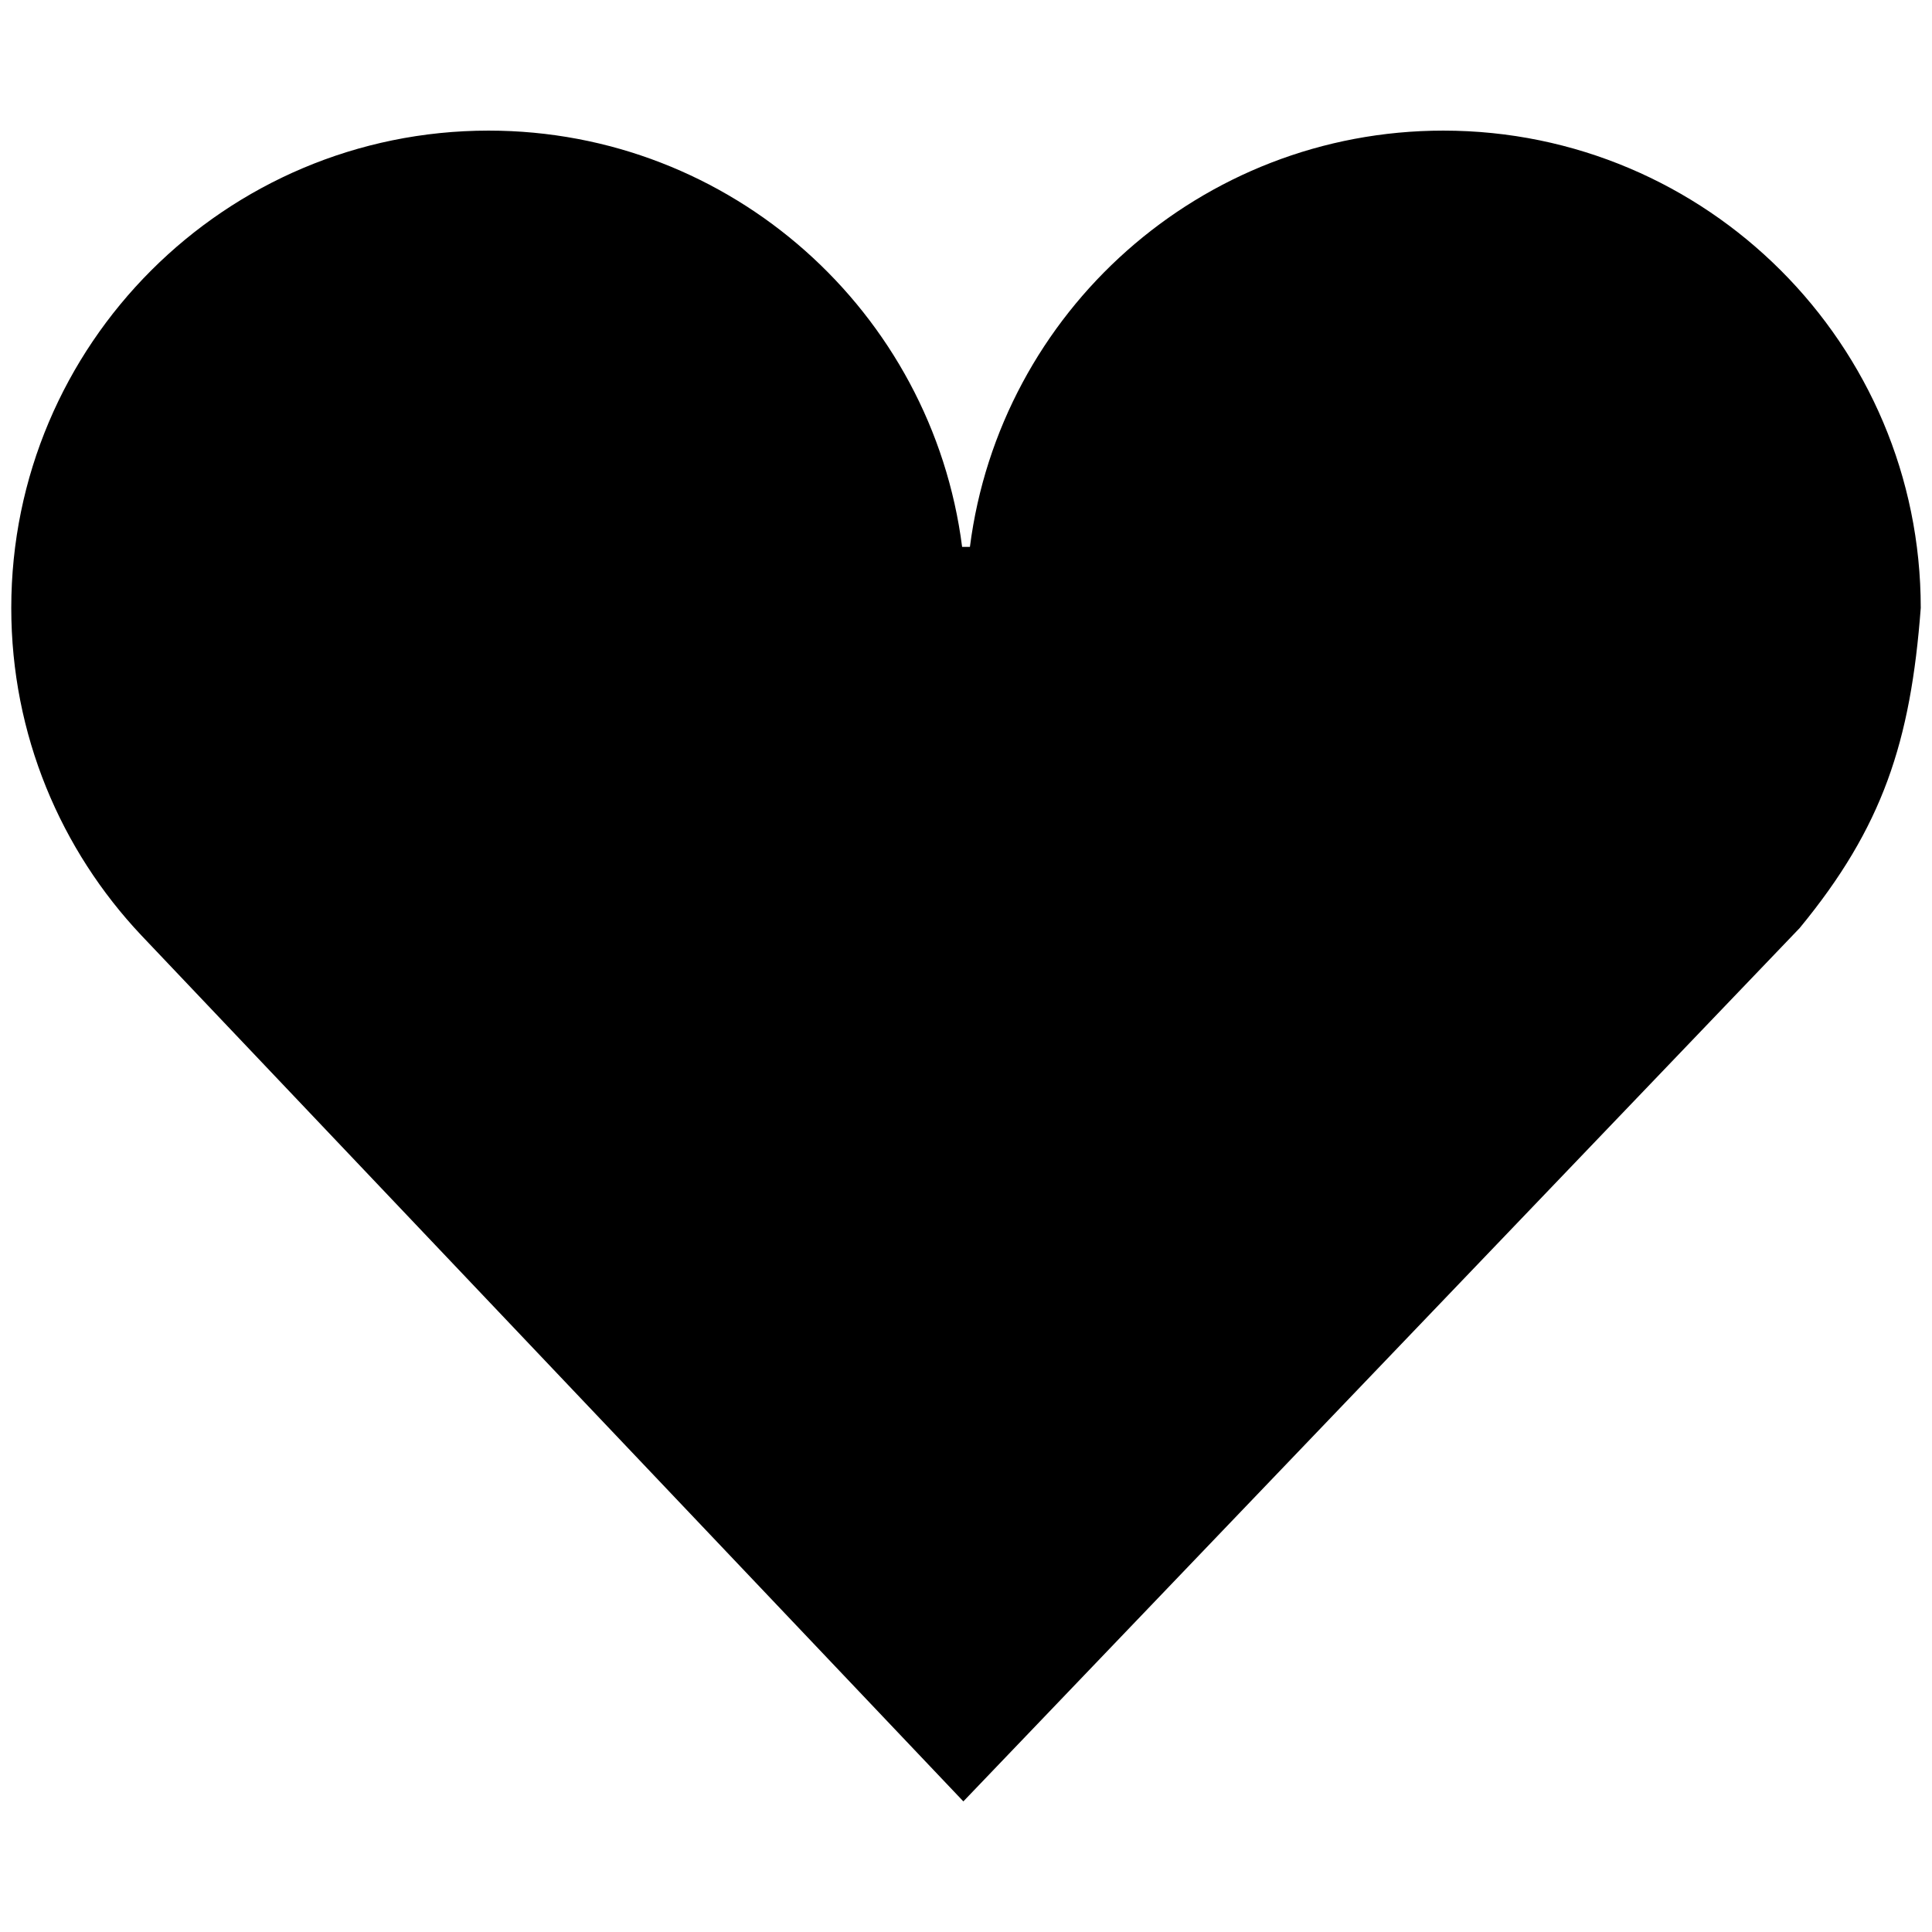<?xml version="1.0" encoding="utf-8"?>
<!-- Generator: Adobe Illustrator 16.0.0, SVG Export Plug-In . SVG Version: 6.00 Build 0)  -->
<!DOCTYPE svg PUBLIC "-//W3C//DTD SVG 1.1//EN" "http://www.w3.org/Graphics/SVG/1.1/DTD/svg11.dtd">
<svg version="1.1"
	 id="svg2" xmlns:inkscape="http://www.inkscape.org/namespaces/inkscape" xmlns:sodipodi="http://sodipodi.sourceforge.net/DTD/sodipodi-0.dtd" xmlns:ns1="http://sozi.baierouge.fr" xmlns:rdf="http://www.w3.org/1999/02/22-rdf-syntax-ns#" xmlns:dc="http://purl.org/dc/elements/1.1/" xmlns:svg="http://www.w3.org/2000/svg" xmlns:cc="http://web.resource.org/cc/" inkscape:version="0.91 r13725"
	 xmlns="http://www.w3.org/2000/svg" xmlns:xlink="http://www.w3.org/1999/xlink" x="0px" y="0px" width="400px" height="400px"
	 viewBox="106 196 400 400" enable-background="new 106 196 400 400" xml:space="preserve">
<g id="layer1">
	<path id="path2433" d="M207.167,223.041c-54.557,0-98.834,44.277-98.834,98.833c0,26.246,10.246,50.109,26.957,67.812
		L305.454,568.96L478.6,388.143c17.197-20.871,22.979-38.55,25.071-66.268c0-54.556-44.278-98.833-98.835-98.833
		c-50.268,0-91.811,37.601-98.025,86.188h-1.615c-6.216-48.587-47.759-86.188-98.027-86.188H207.167z"/>
</g>
</svg>
